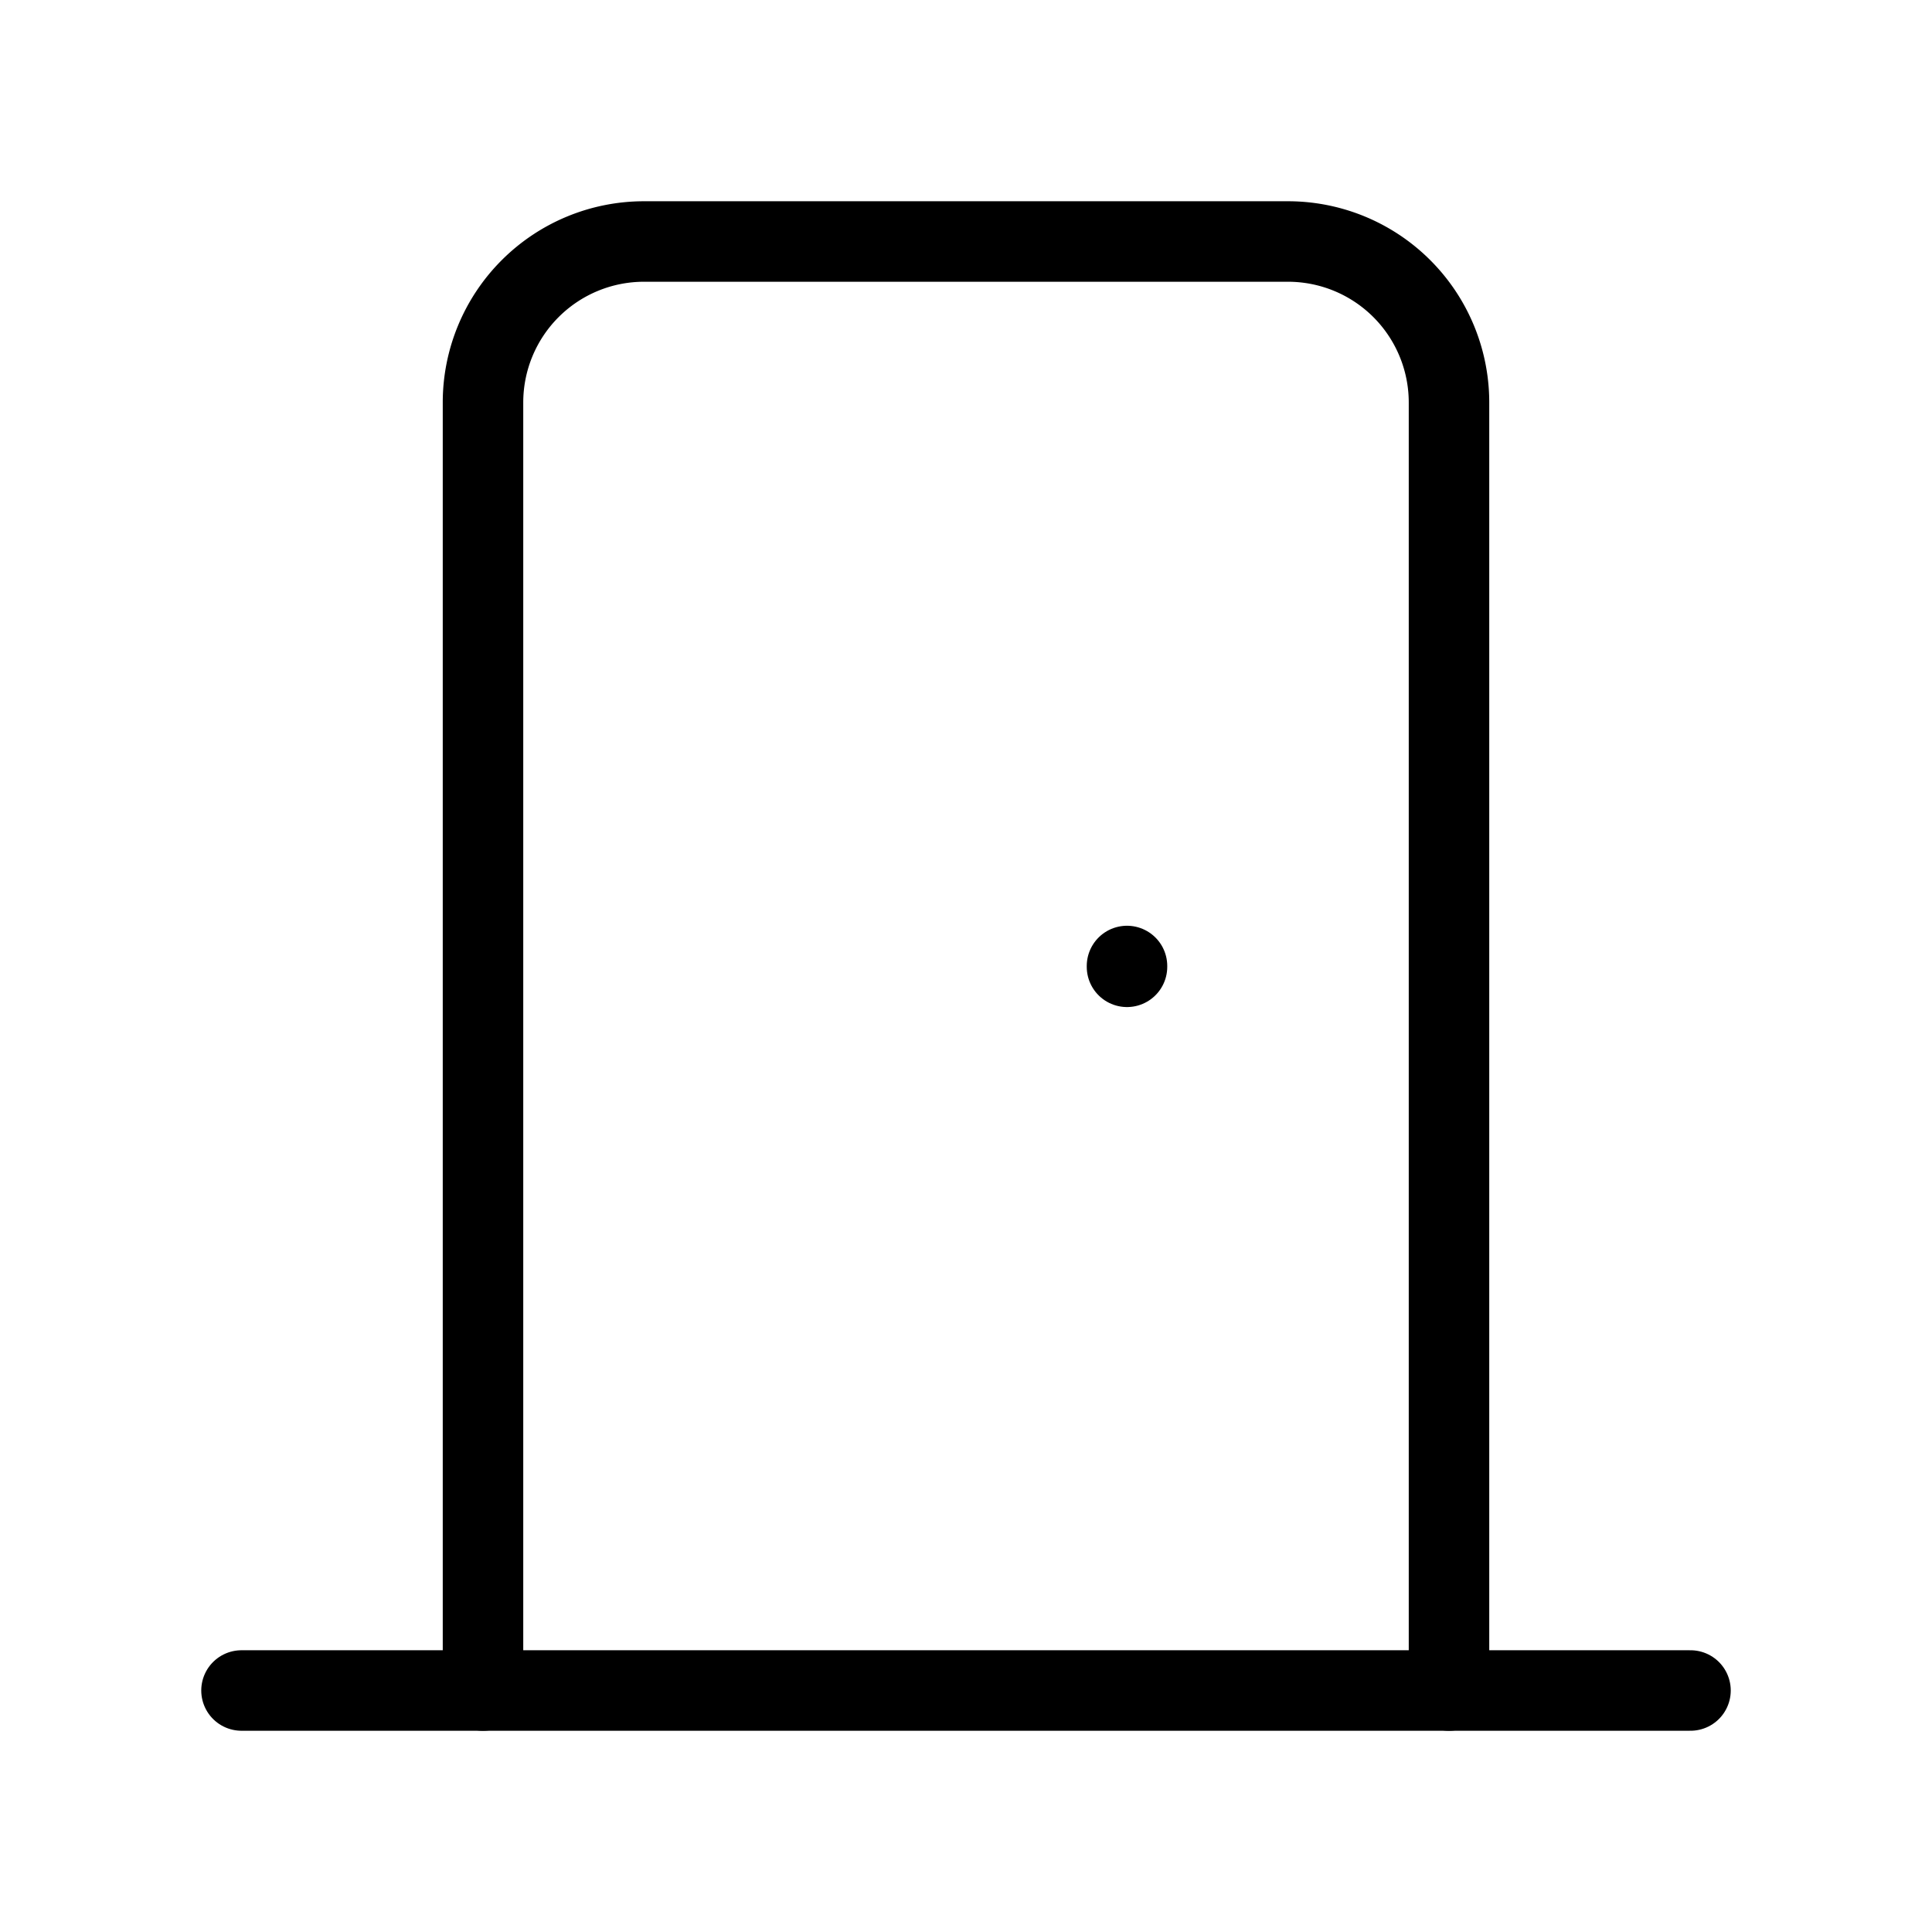 <svg xmlns="http://www.w3.org/2000/svg" class="svg-stroke" width="24" viewBox="0 0 24 24" stroke="currentColor" fill="none" stroke-linecap="round" stroke-linejoin="round"><path stroke="none" d="M0 0h24v24H0z" fill="none"></path><path d="M14 12v.01"></path><path d="M3 21h18"></path><path d="M6 21v-16a2 2 0 0 1 2 -2h8a2 2 0 0 1 2 2v16"></path></svg>